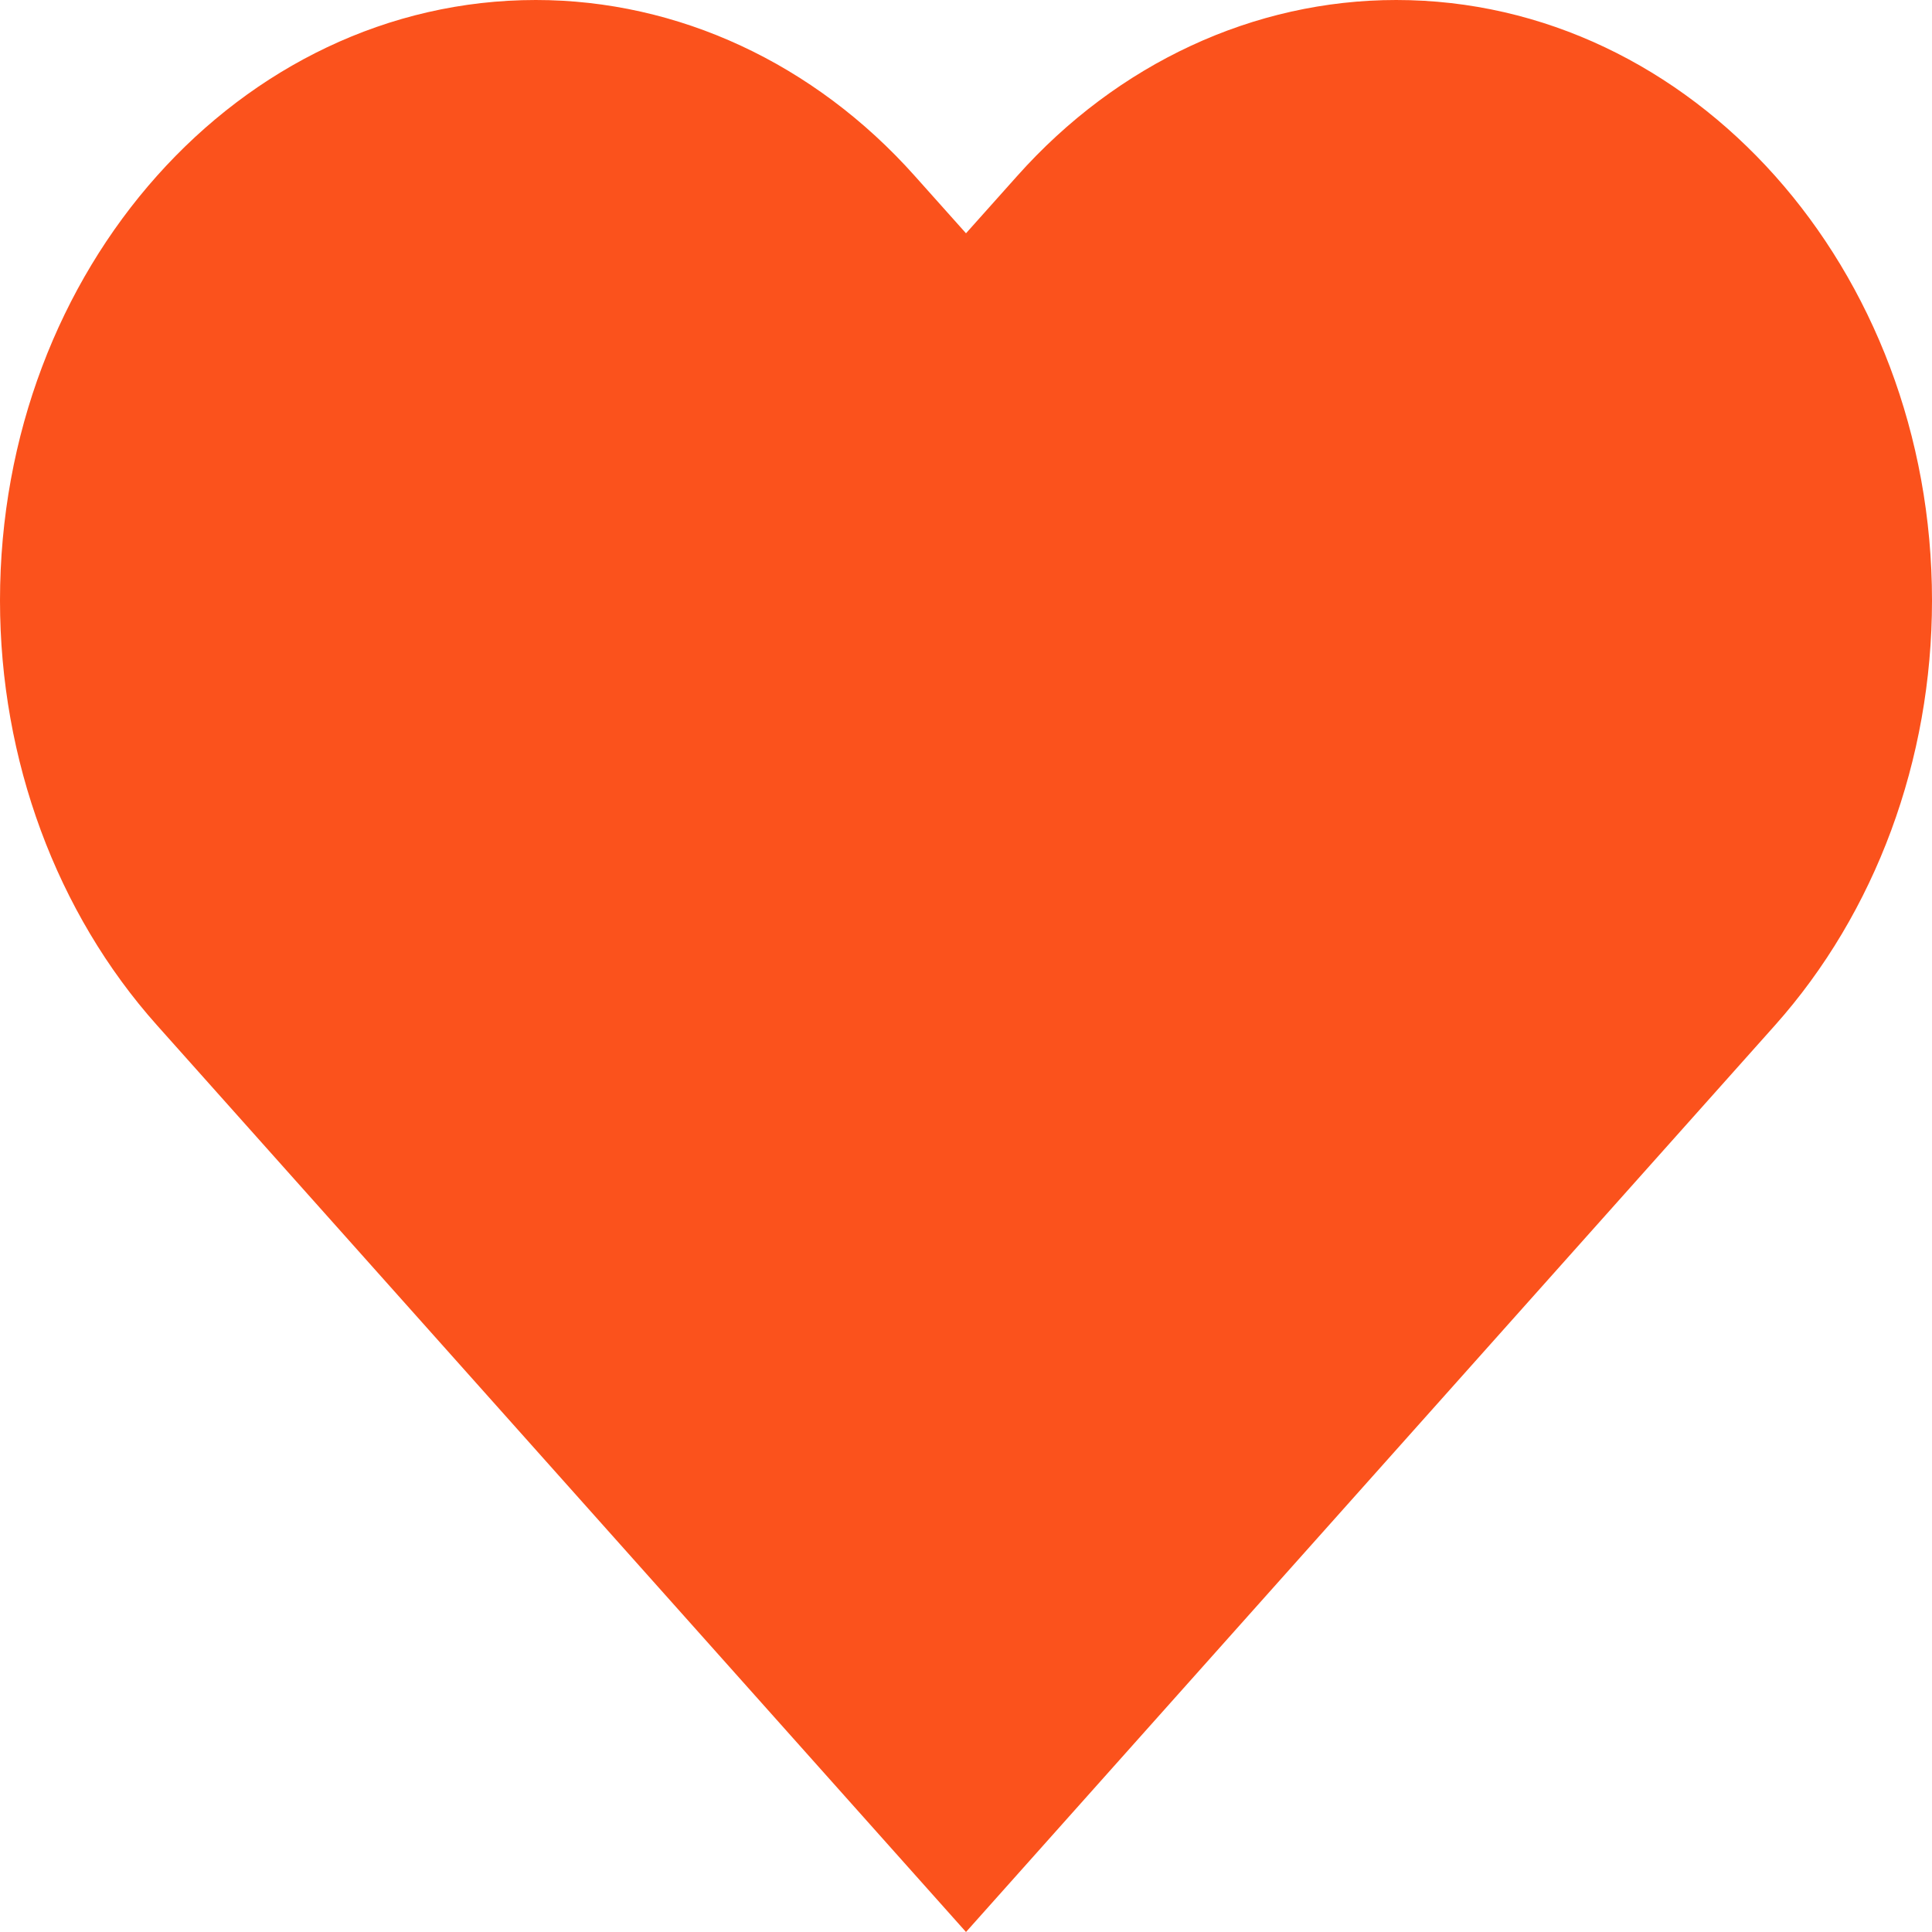 <svg width="12" height="12" viewBox="0 0 12 12" fill="none" xmlns="http://www.w3.org/2000/svg">
<path fill-rule="evenodd" clip-rule="evenodd" d="M3.328 0C1.49 0 0 1.67 0 3.73C0 4.72 0.351 5.669 0.975 6.368L6 12L11.025 6.368C11.649 5.668 12 4.72 12 3.73C12 1.67 10.51 0 8.672 0C7.789 0 6.942 0.393 6.318 1.093L6 1.449L5.682 1.093C5.058 0.393 4.211 0 3.328 0Z" fill="#FB521C"/>
</svg>
